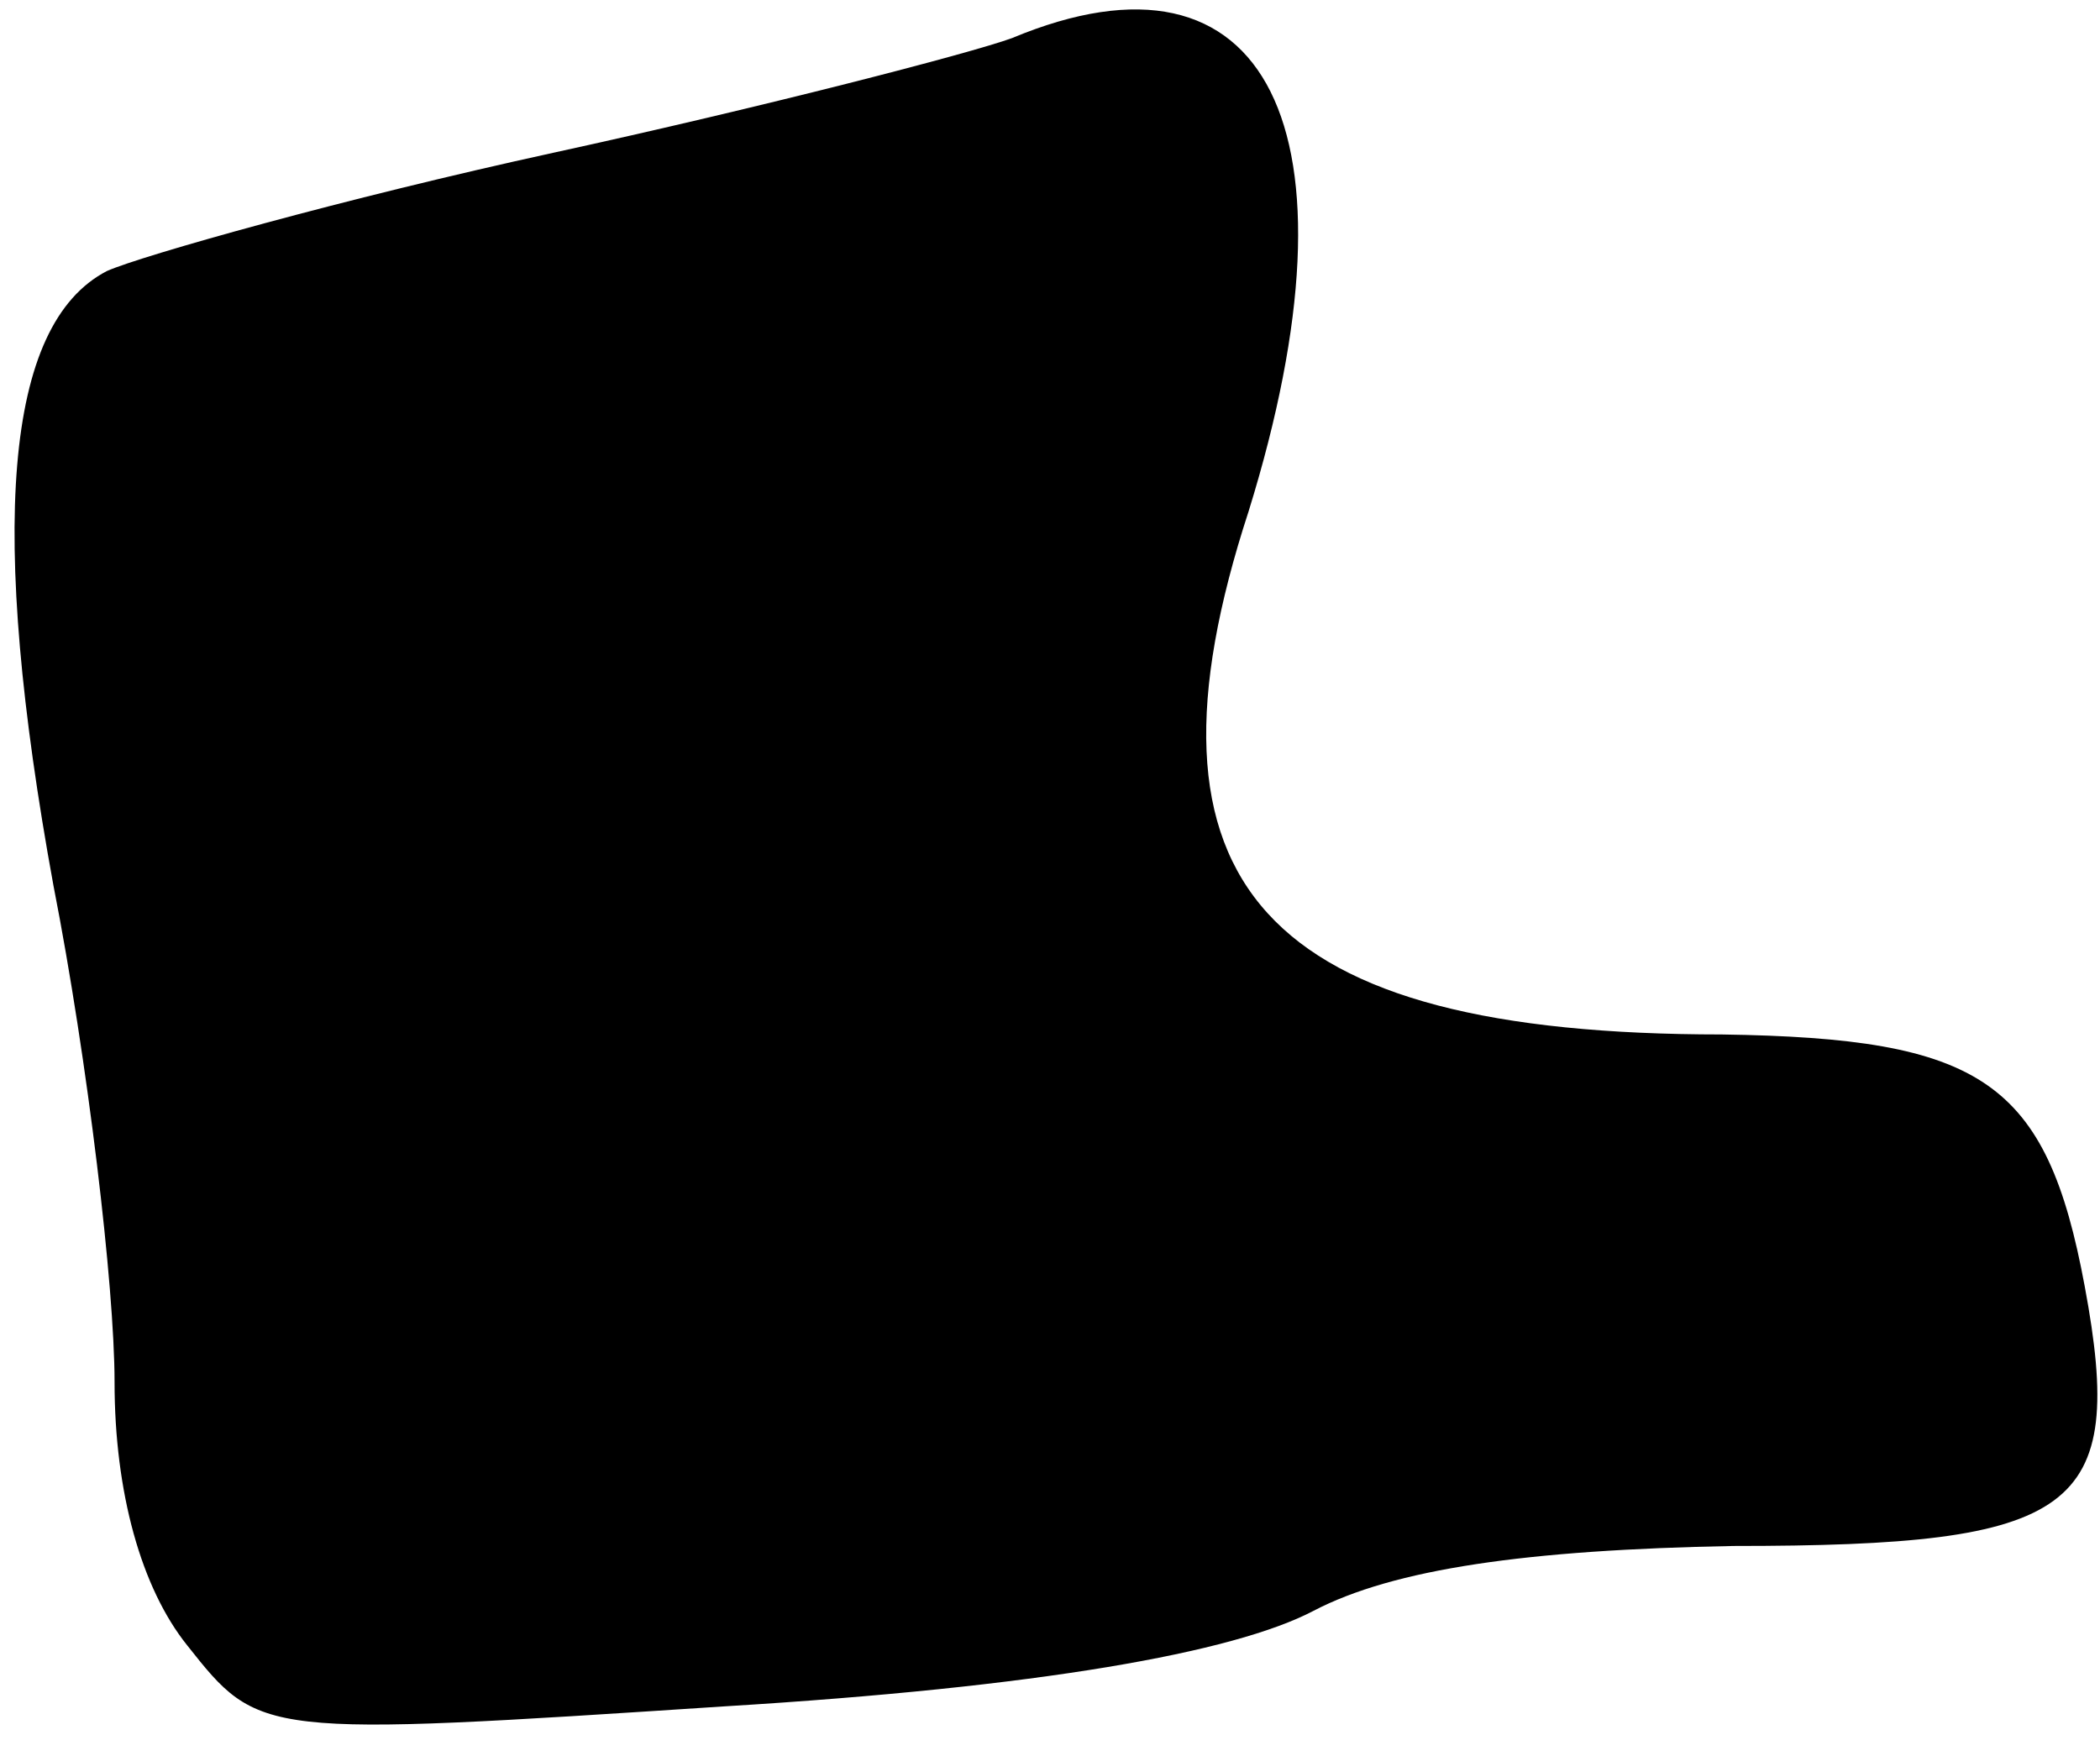 <?xml version="1.0" standalone="no"?>
<!DOCTYPE svg PUBLIC "-//W3C//DTD SVG 20010904//EN"
 "http://www.w3.org/TR/2001/REC-SVG-20010904/DTD/svg10.dtd">
<svg version="1.0" xmlns="http://www.w3.org/2000/svg"
 width="55pt" height="46pt" viewBox="0 0 55 46"
 preserveAspectRatio="xMidYMid meet">
<g transform="translate(0,46) scale(0.1,-0.1)"
fill="#000000" stroke="none">
<path fill="#000000" stroke="none" d="M265 450 c-11 -4 -65 -18 -120 -30 -55
-12 -108 -27 -117 -31 -27 -14 -31 -68 -14 -161 9 -46 16 -105 16 -130 0 -29
7 -54 19 -69 19 -24 19 -24 141 -16 82 5 133 14 154 25 21 11 56 16 110 17 90
0 103 9 92 68 -10 54 -27 65 -95 66 -120 0 -156 39 -124 137 31 100 5 152 -62
124z"/>
</g>
</svg>
